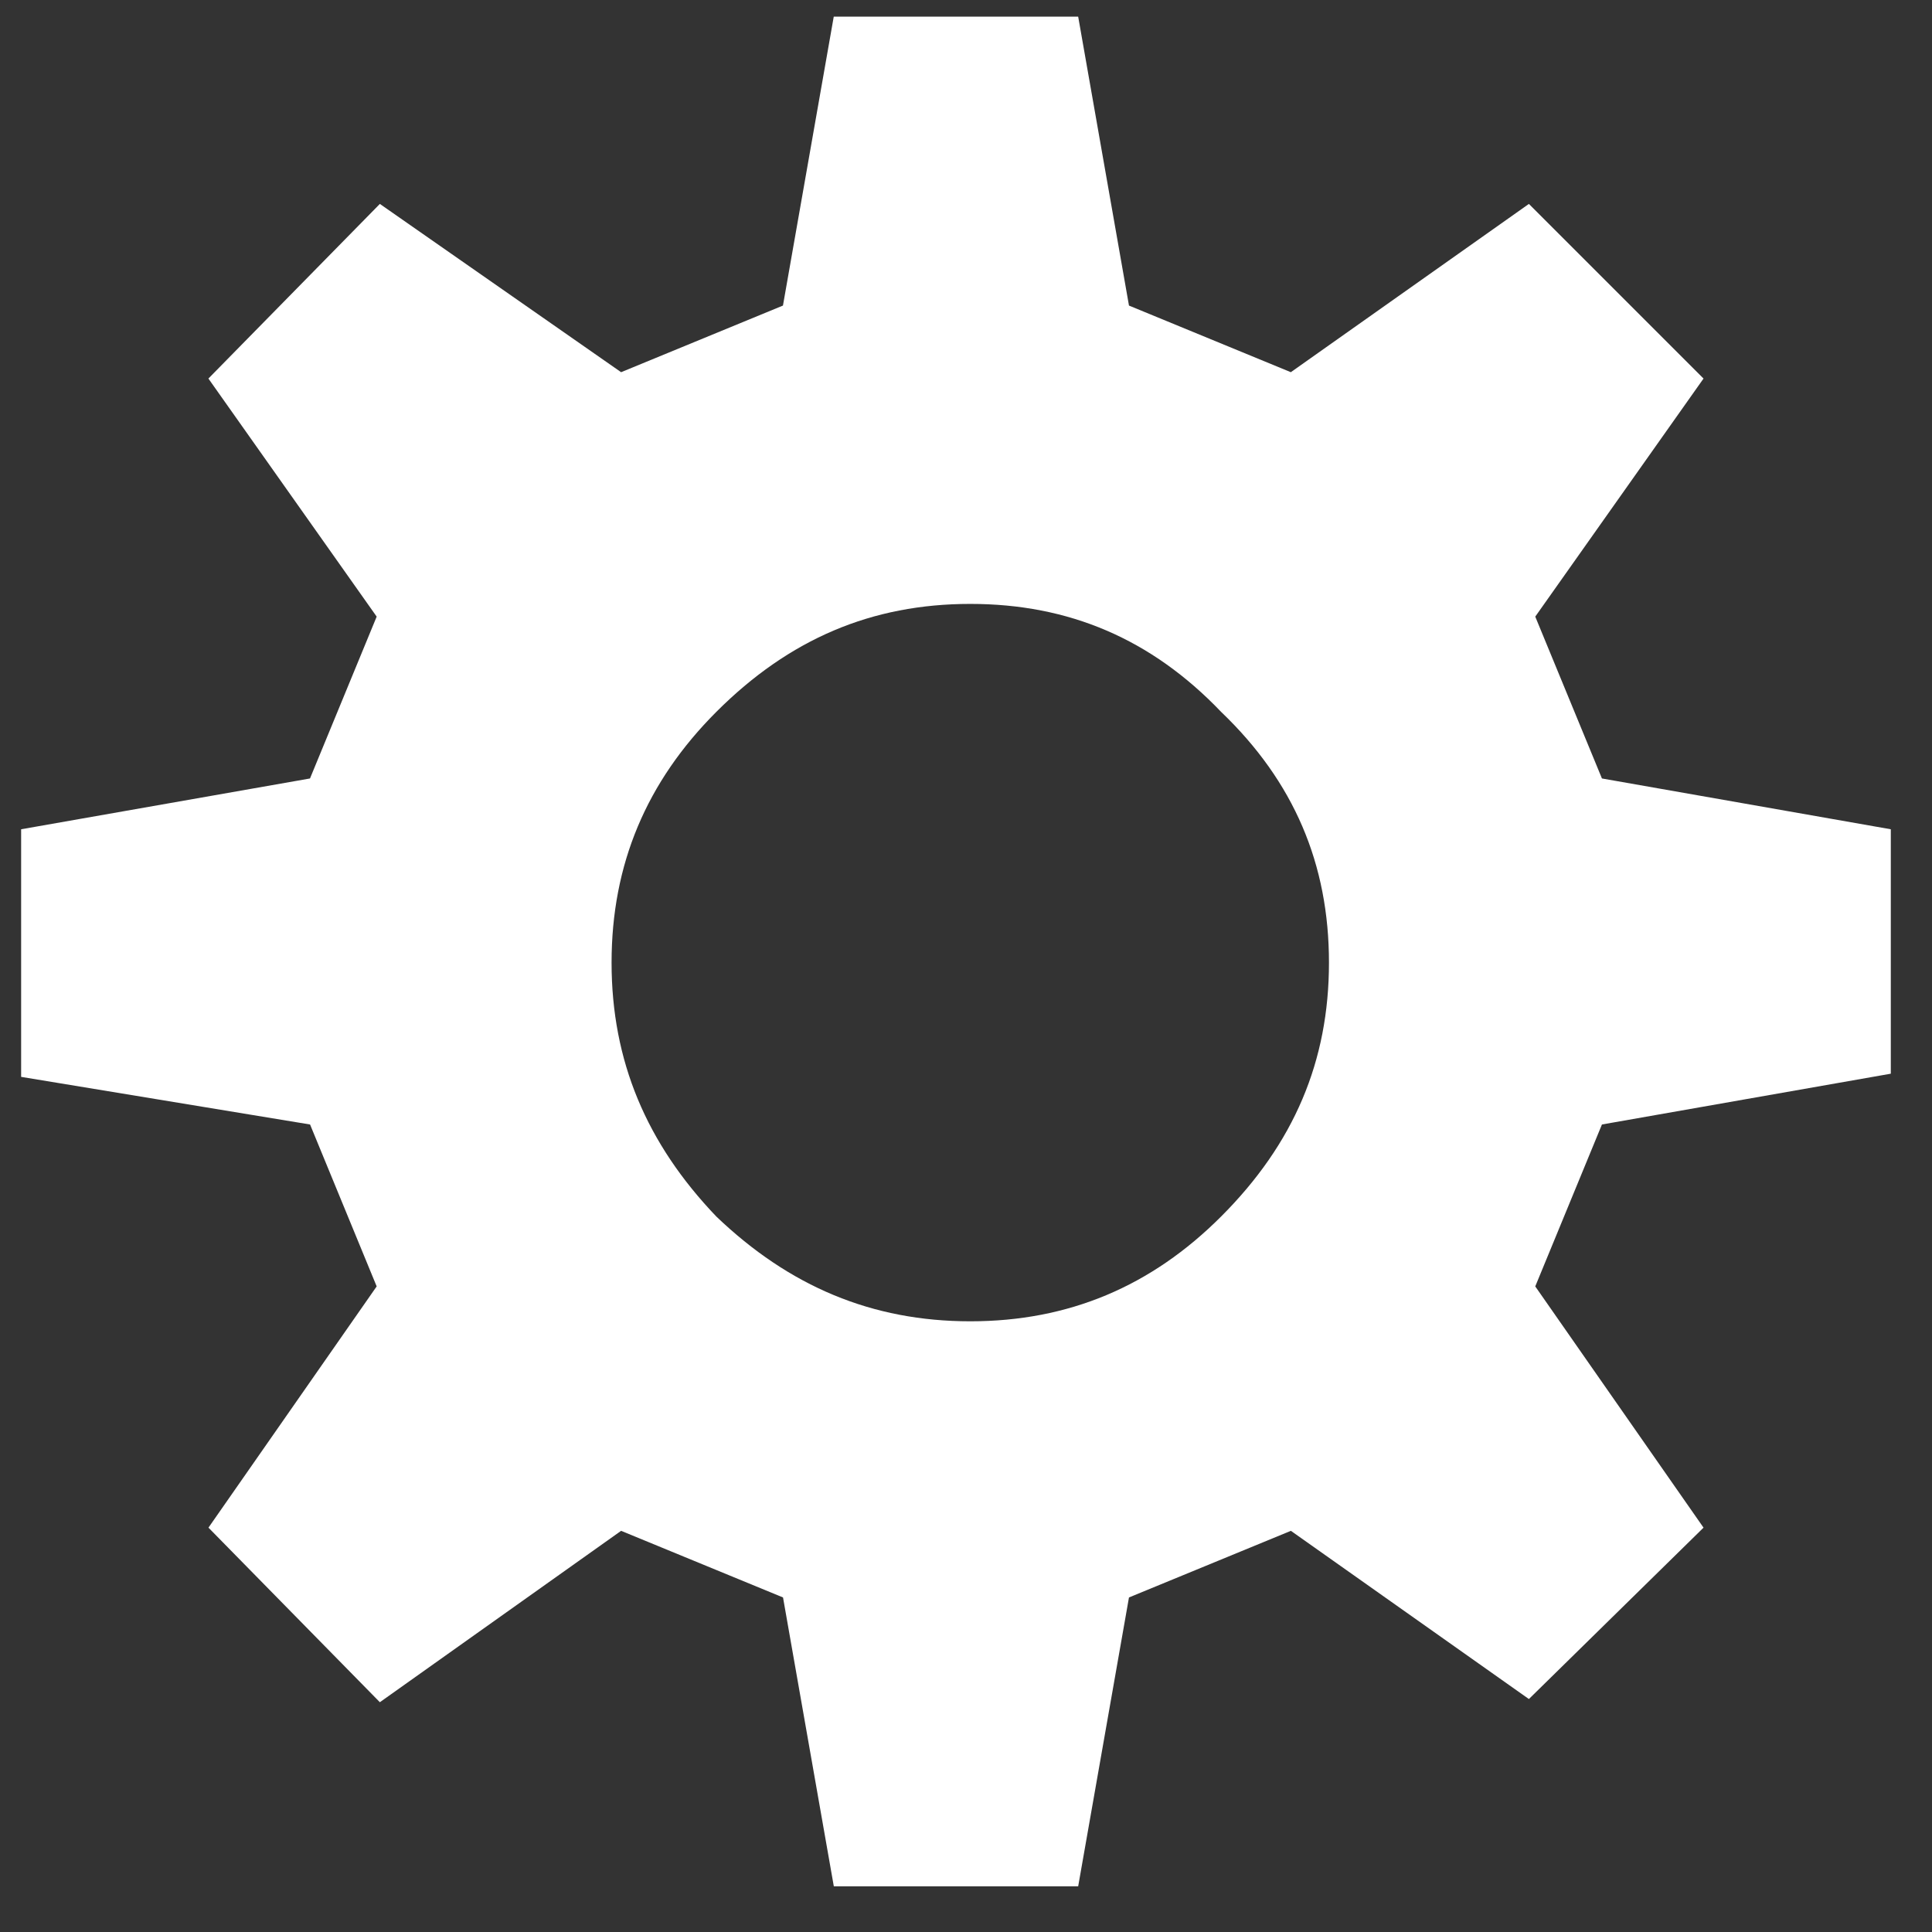 <?xml version="1.0" encoding="UTF-8" standalone="no"?>
<svg width="31px" height="31px" viewBox="0 0 31 31" version="1.1" xmlns="http://www.w3.org/2000/svg" xmlns:xlink="http://www.w3.org/1999/xlink" xmlns:sketch="http://www.bohemiancoding.com/sketch/ns">
    <rect x="0" y="0" width="31" height="31" fill="#333333" stroke="none"/>
    <!-- Generator: Sketch 3.3.2 (12043) - http://www.bohemiancoding.com/sketch -->
    <title>Cog</title>
    <desc>Created with Sketch.</desc>
    <defs></defs>
    <g id="Page-1" stroke="none" stroke-width="1" fill="none" fill-rule="evenodd" sketch:type="MSPage">
        <g id="Map---Events" sketch:type="MSArtboardGroup" transform="translate(-947, -628)" fill="#FFFFFF">
            <g id="Nav" sketch:type="MSLayerGroup" transform="translate(0, 611)">
                <g id="Nav-Icons" transform="translate(45, 13)" sketch:type="MSShapeGroup">
                    <path d="M920.115,29.632 L919.3,34.267 L915.379,34.267 L914.564,29.632 L911.966,28.563 L908.095,31.313 L905.345,28.512 L908.044,24.641 L906.975,22.043 L902.339,21.279 L902.339,17.306 L906.974,16.491 L908.044,13.894 L905.344,10.074 L908.095,7.272 L911.966,9.972 L914.563,8.903 L915.378,4.267 L919.3,4.267 L920.115,8.903 L922.712,9.972 L926.532,7.272 L929.334,10.074 L926.634,13.894 L927.704,16.491 L932.339,17.306 L932.339,21.228 L927.704,22.043 L926.634,24.641 L929.334,28.512 L926.532,31.262 L922.713,28.563 L920.115,29.632 Z M923.324,19.446 C923.324,17.867 922.764,16.543 921.593,15.422 C920.472,14.25 919.148,13.69 917.569,13.69 C915.99,13.69 914.666,14.25 913.494,15.422 C912.374,16.543 911.813,17.867 911.813,19.446 C911.813,21.025 912.374,22.349 913.494,23.52 C914.666,24.641 915.99,25.201 917.569,25.201 C919.148,25.201 920.472,24.641 921.593,23.52 C922.764,22.349 923.324,21.025 923.324,19.446 L923.324,19.446 L923.324,19.446 Z" id="Cog"></path>
                </g>
            </g>
        </g>
    </g>
</svg>